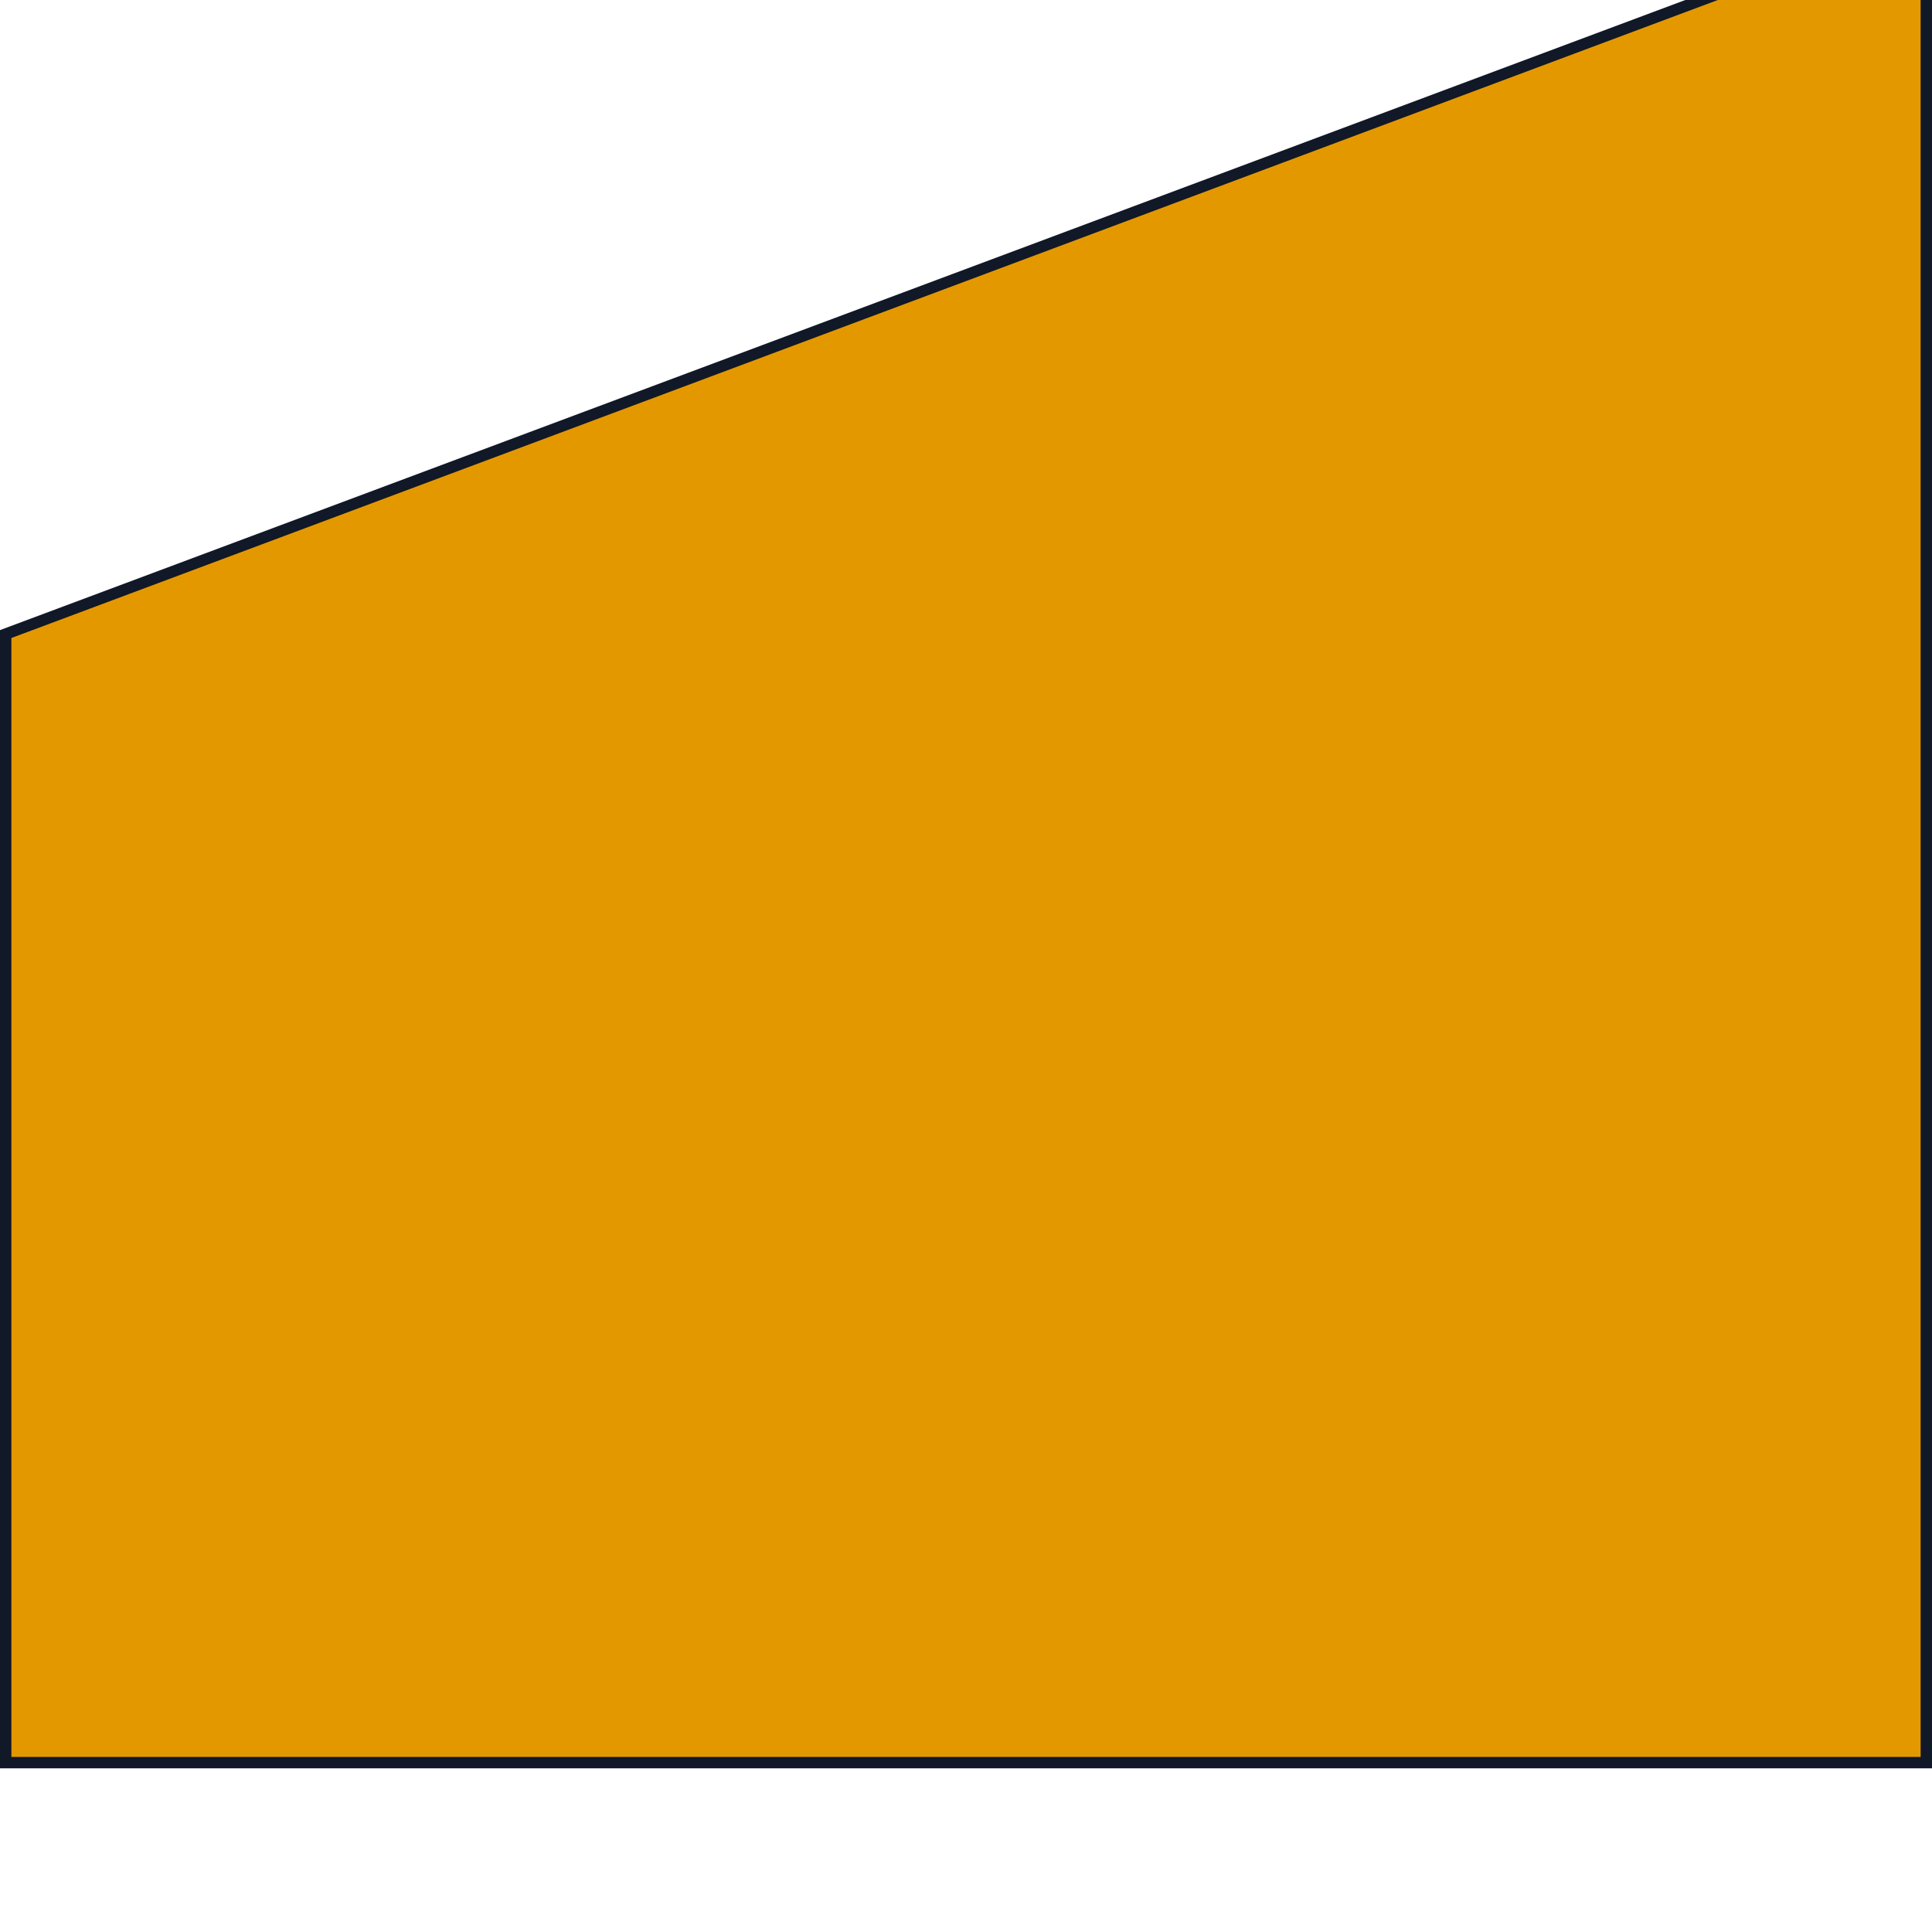 <svg width="800" height="800" viewBox="0 45 679 655" fill="none" xmlns="http://www.w3.org/2000/svg">
<path d="M2 652.47H677V3.47L2 255.837V652.47Z" fill="#E49800" stroke="#111827" stroke-width="4"/>
</svg>
